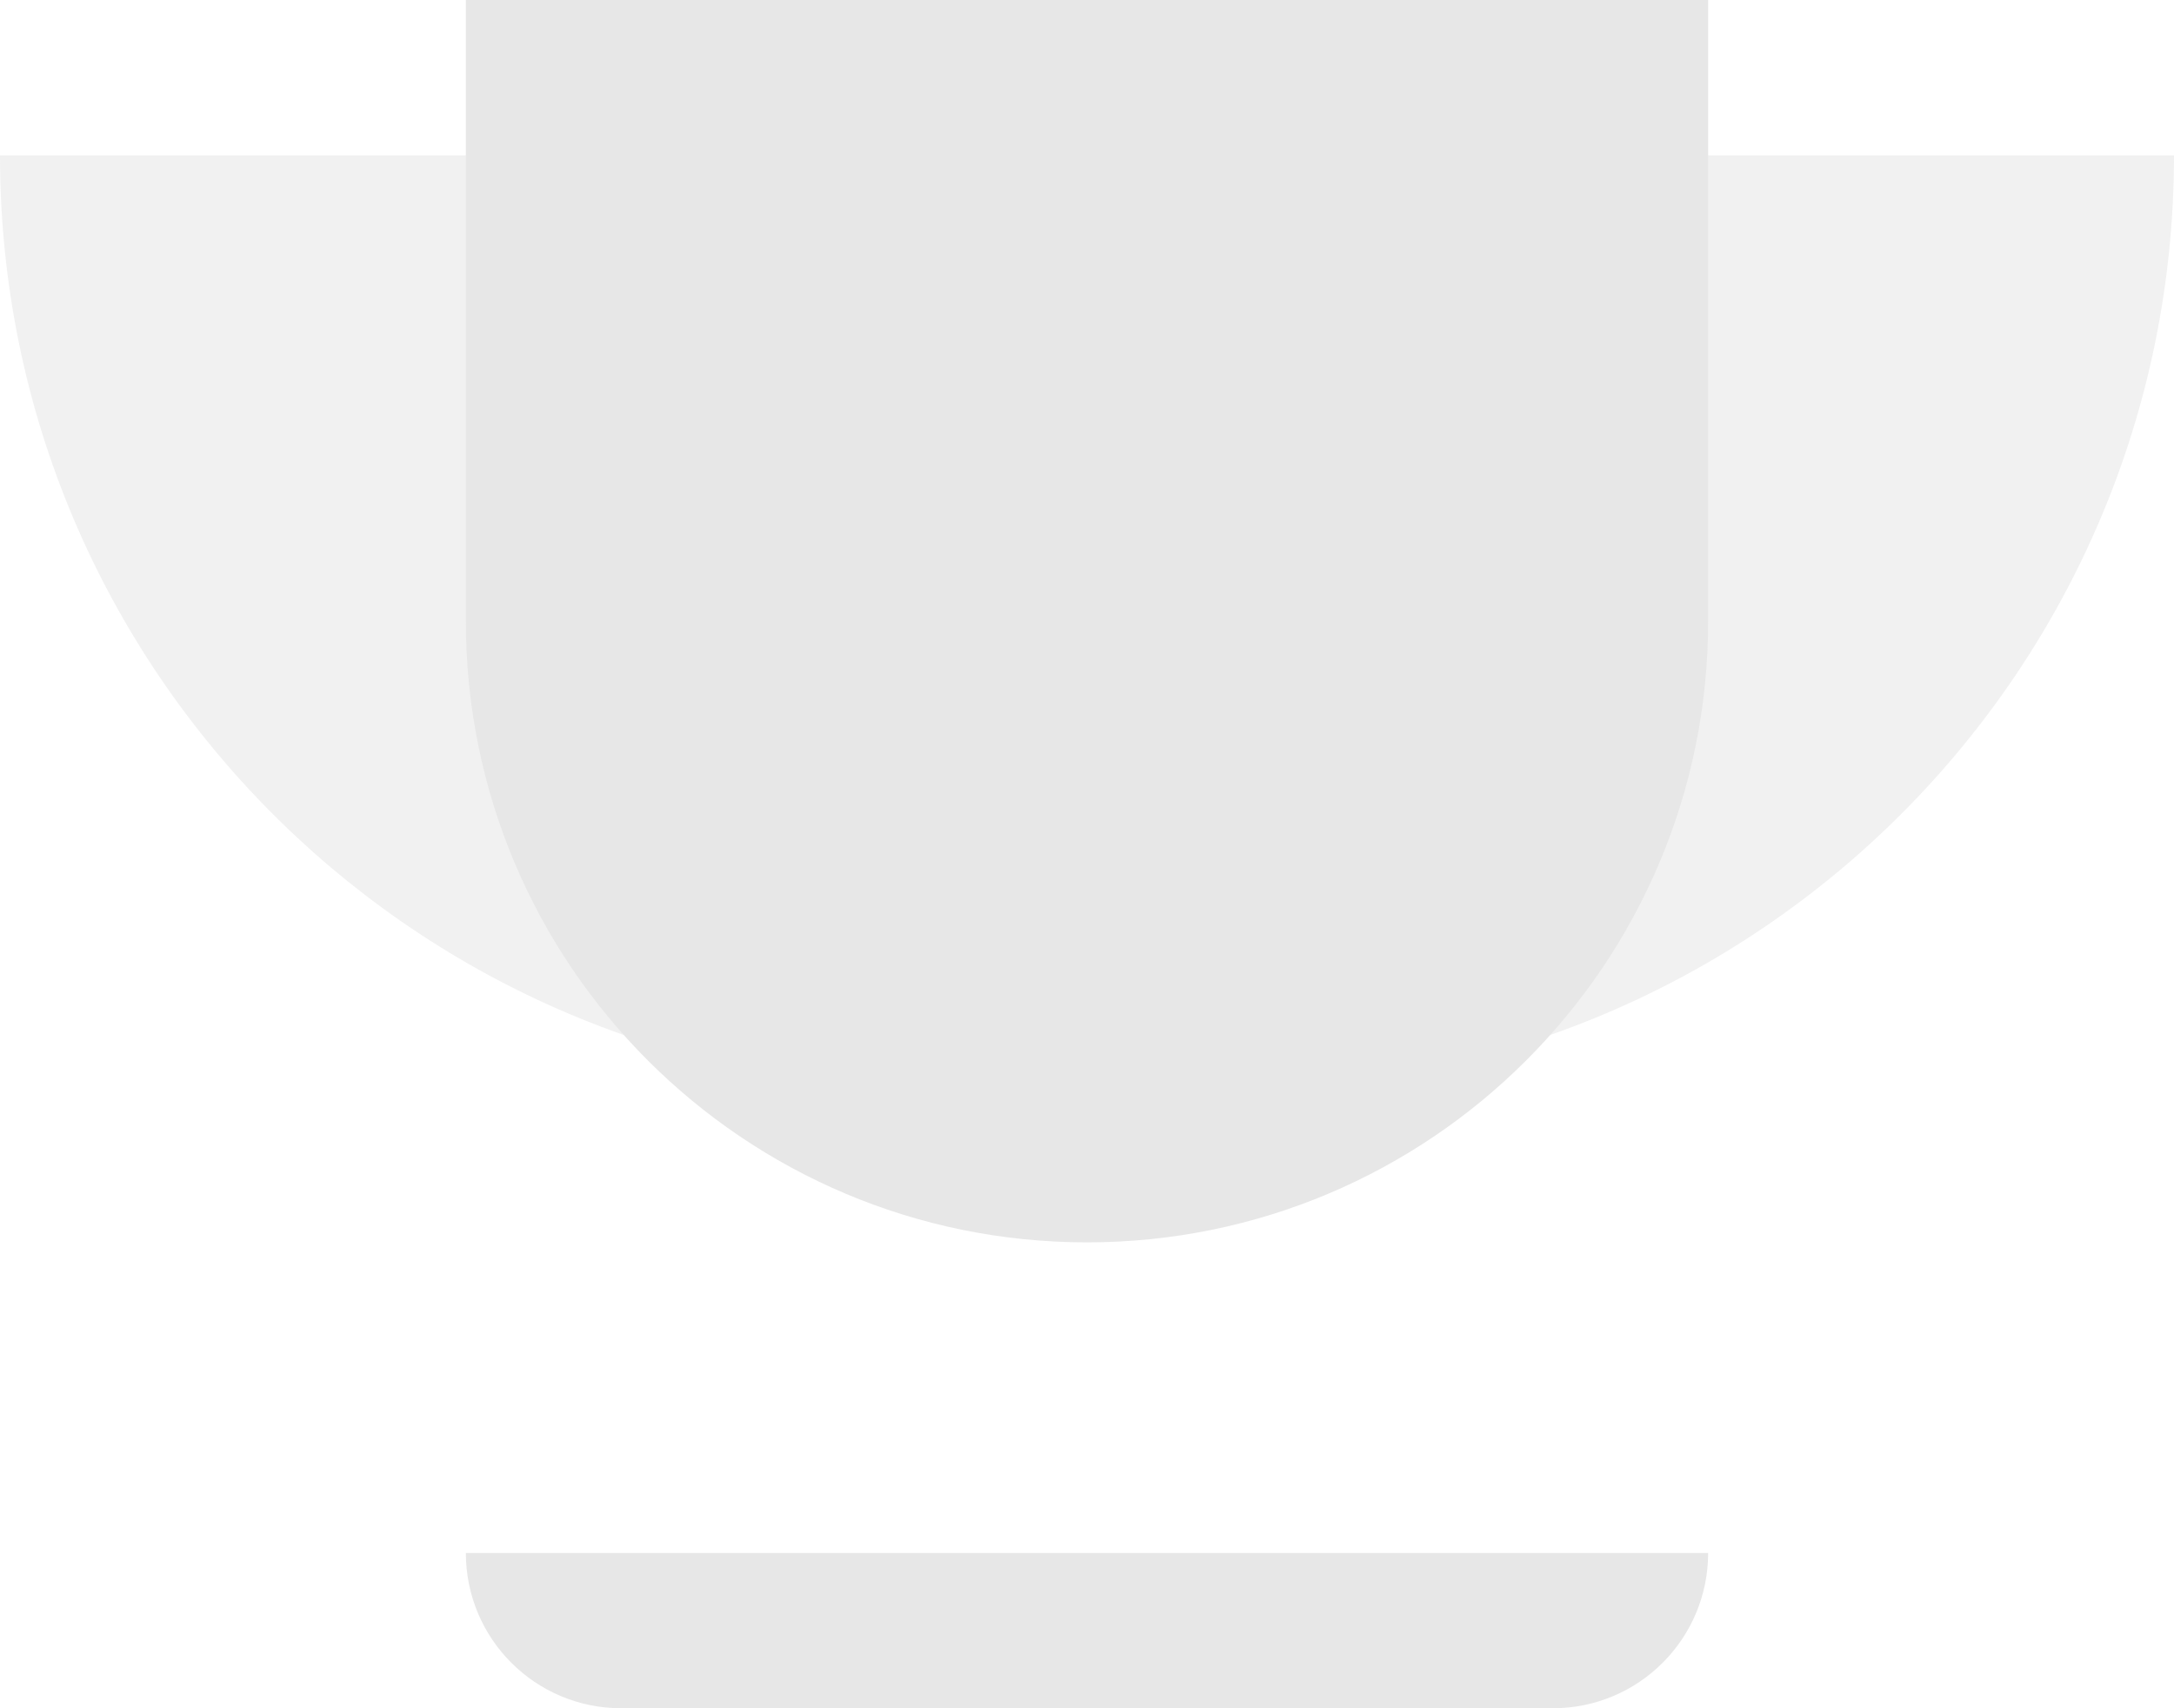 <svg width="28" height="22" viewBox="0 0 28 22" fill="none" xmlns="http://www.w3.org/2000/svg">
<path opacity="0.6" d="M0 2H12V14C5.373 14 0 8.627 0 2Z" fill="#E7E7E7"/>
<path opacity="0.6" d="M28 2H16V14C22.627 14 28 8.627 28 2Z" fill="#E7E7E7"/>
<path d="M6 0H22V8C22 12.418 18.418 16 14 16C9.582 16 6 12.418 6 8V0Z" fill="#E7E7E7"/>
<path d="M6 20H22C22 21.105 21.105 22 20 22H8C6.895 22 6 21.105 6 20Z" fill="#E7E7E7"/>
</svg>
